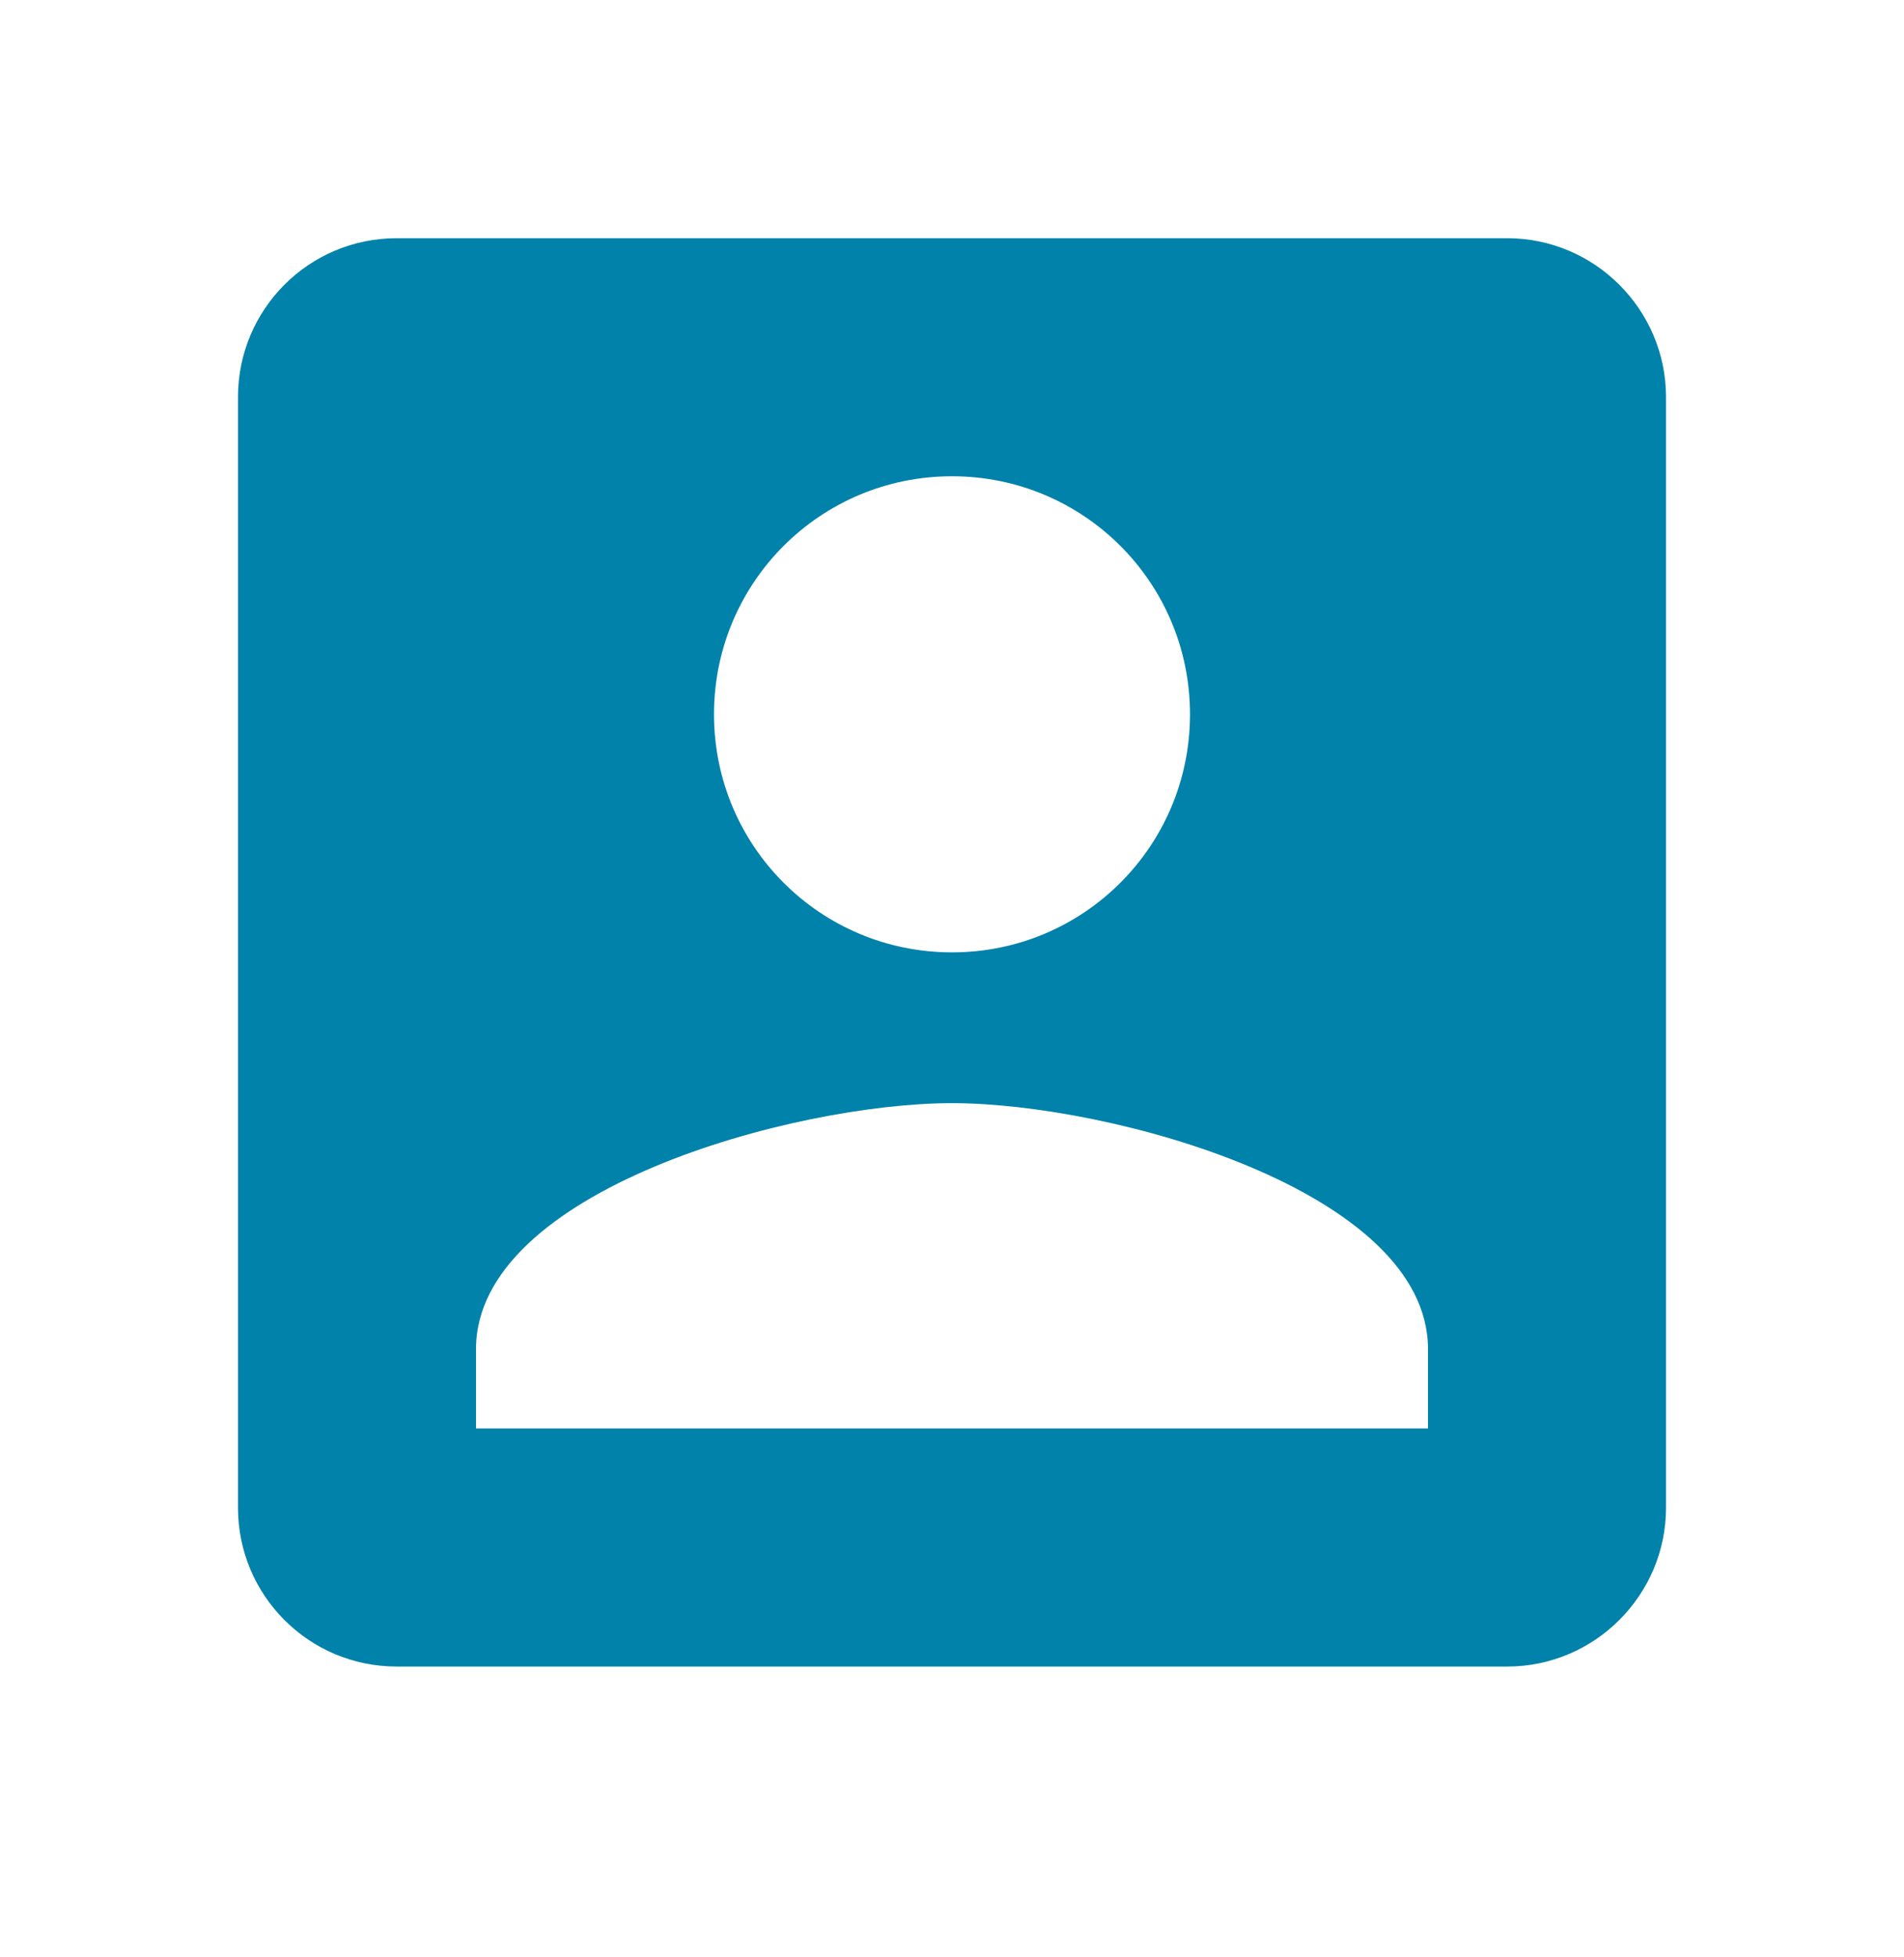 <svg width="36" height="37" viewBox="0 0 36 37" fill="none" xmlns="http://www.w3.org/2000/svg">
<path d="M4.5 7.503V28.503C4.5 30.153 5.835 31.503 7.5 31.503H28.5C30.15 31.503 31.5 30.153 31.5 28.503V7.503C31.5 5.853 30.15 4.503 28.5 4.503H7.5C5.835 4.503 4.5 5.853 4.5 7.503ZM22.5 13.503C22.5 15.993 20.49 18.003 18 18.003C15.51 18.003 13.5 15.993 13.5 13.503C13.5 11.013 15.51 9.003 18 9.003C20.49 9.003 22.5 11.013 22.5 13.503ZM9 25.503C9 22.503 15 20.853 18 20.853C21 20.853 27 22.503 27 25.503V27.003H9V25.503Z" fill="#0082AA"/>
</svg>
